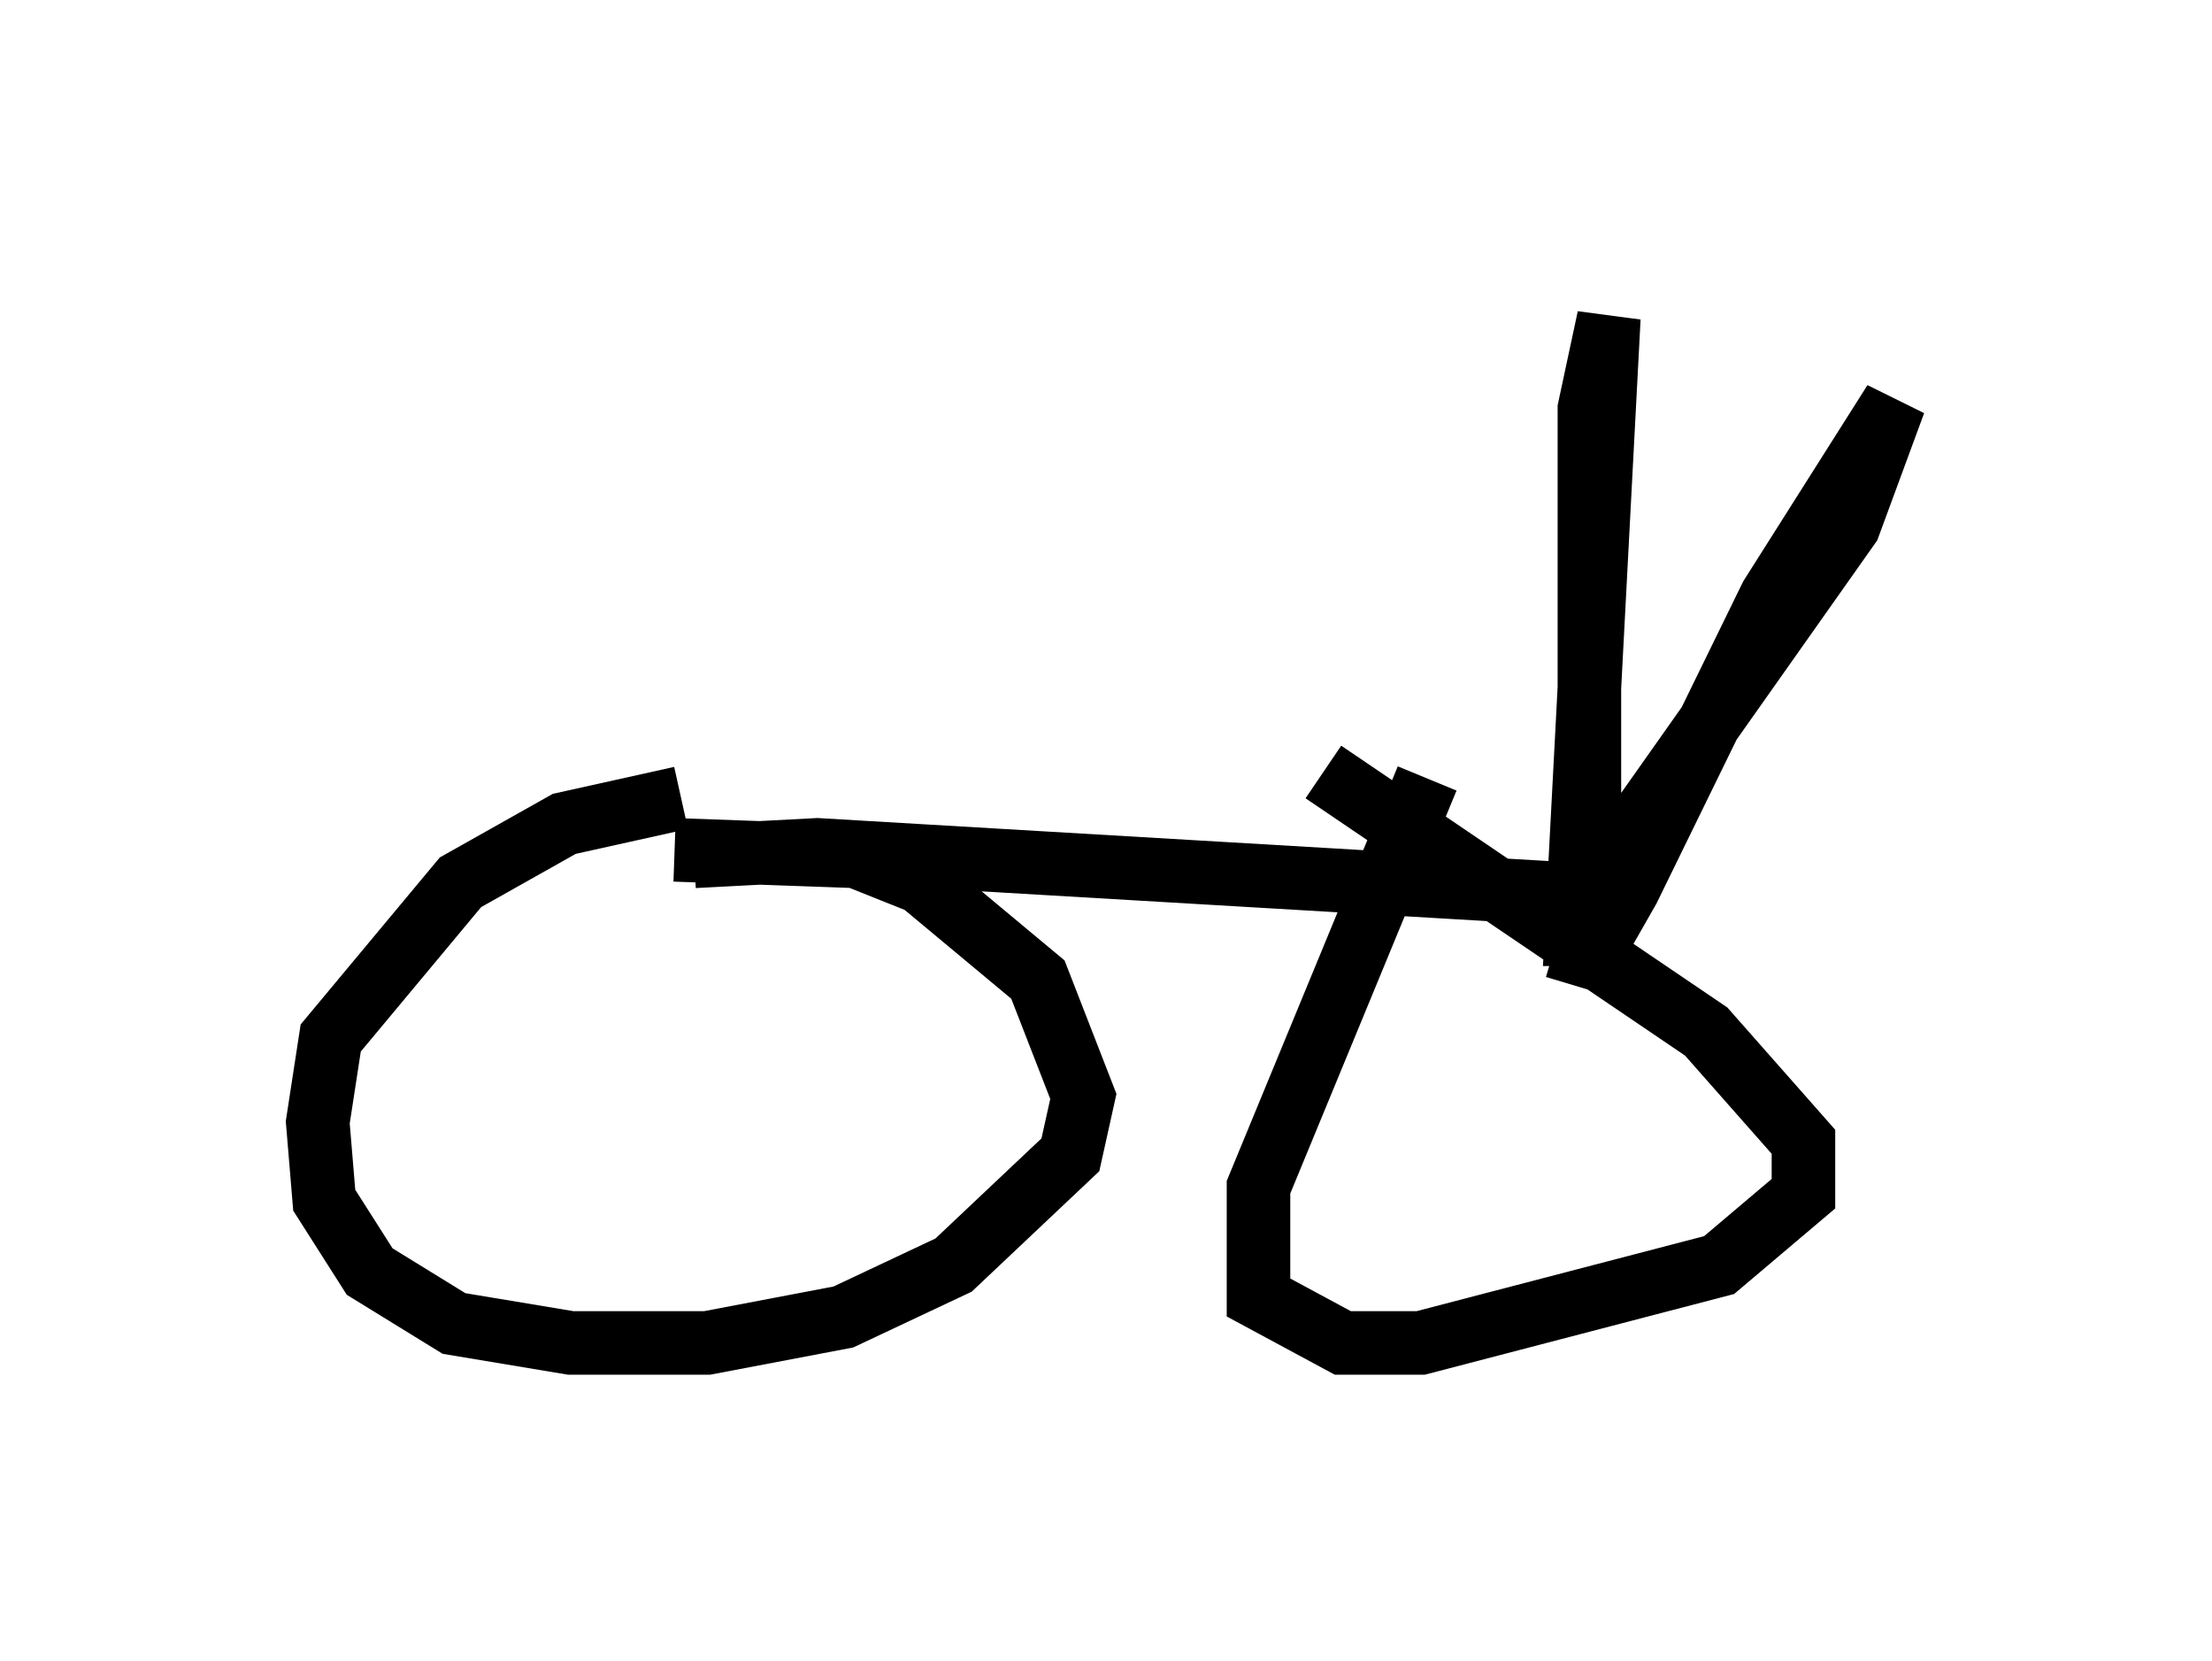 <?xml version="1.0" encoding="utf-8" ?>
<svg baseProfile="full" height="26.129" version="1.1" width="34.807" xmlns="http://www.w3.org/2000/svg" xmlns:ev="http://www.w3.org/2001/xml-events" xmlns:xlink="http://www.w3.org/1999/xlink"><defs /><rect fill="white" height="26.129" width="34.807" x="0" y="0" /><path d="M16.127, 12.554 m-5.41, 0.0 l-1.838, 0.408 -1.633, 0.919 l-2.042, 2.45 -0.204, 1.327 l0.102, 1.225 0.715, 1.123 l1.327, 0.817 1.838, 0.306 l2.144, 0.0 2.144, -0.408 l1.735, -0.817 1.838, -1.735 l0.204, -0.919 -0.715, -1.838 l-1.838, -1.531 -1.021, -0.408 l-2.858, -0.102 m11.842, -1.123 l-2.654, 6.431 0.0, 1.735 l1.327, 0.715 1.225, 0.0 l4.696, -1.225 1.327, -1.123 l0.0, -0.817 -1.531, -1.735 l-6.023, -4.083 m-9.902, 1.327 l1.94, -0.102 12.148, 0.715 l0.0, -7.656 0.306, -1.429 l-0.51, 9.698 0.408, 0.0 l0.408, -0.715 2.246, -4.594 l1.94, -3.063 -0.715, 1.94 l-3.675, 5.206 -0.613, 2.042 " fill="none" stroke="black" stroke-width="1" /></svg>